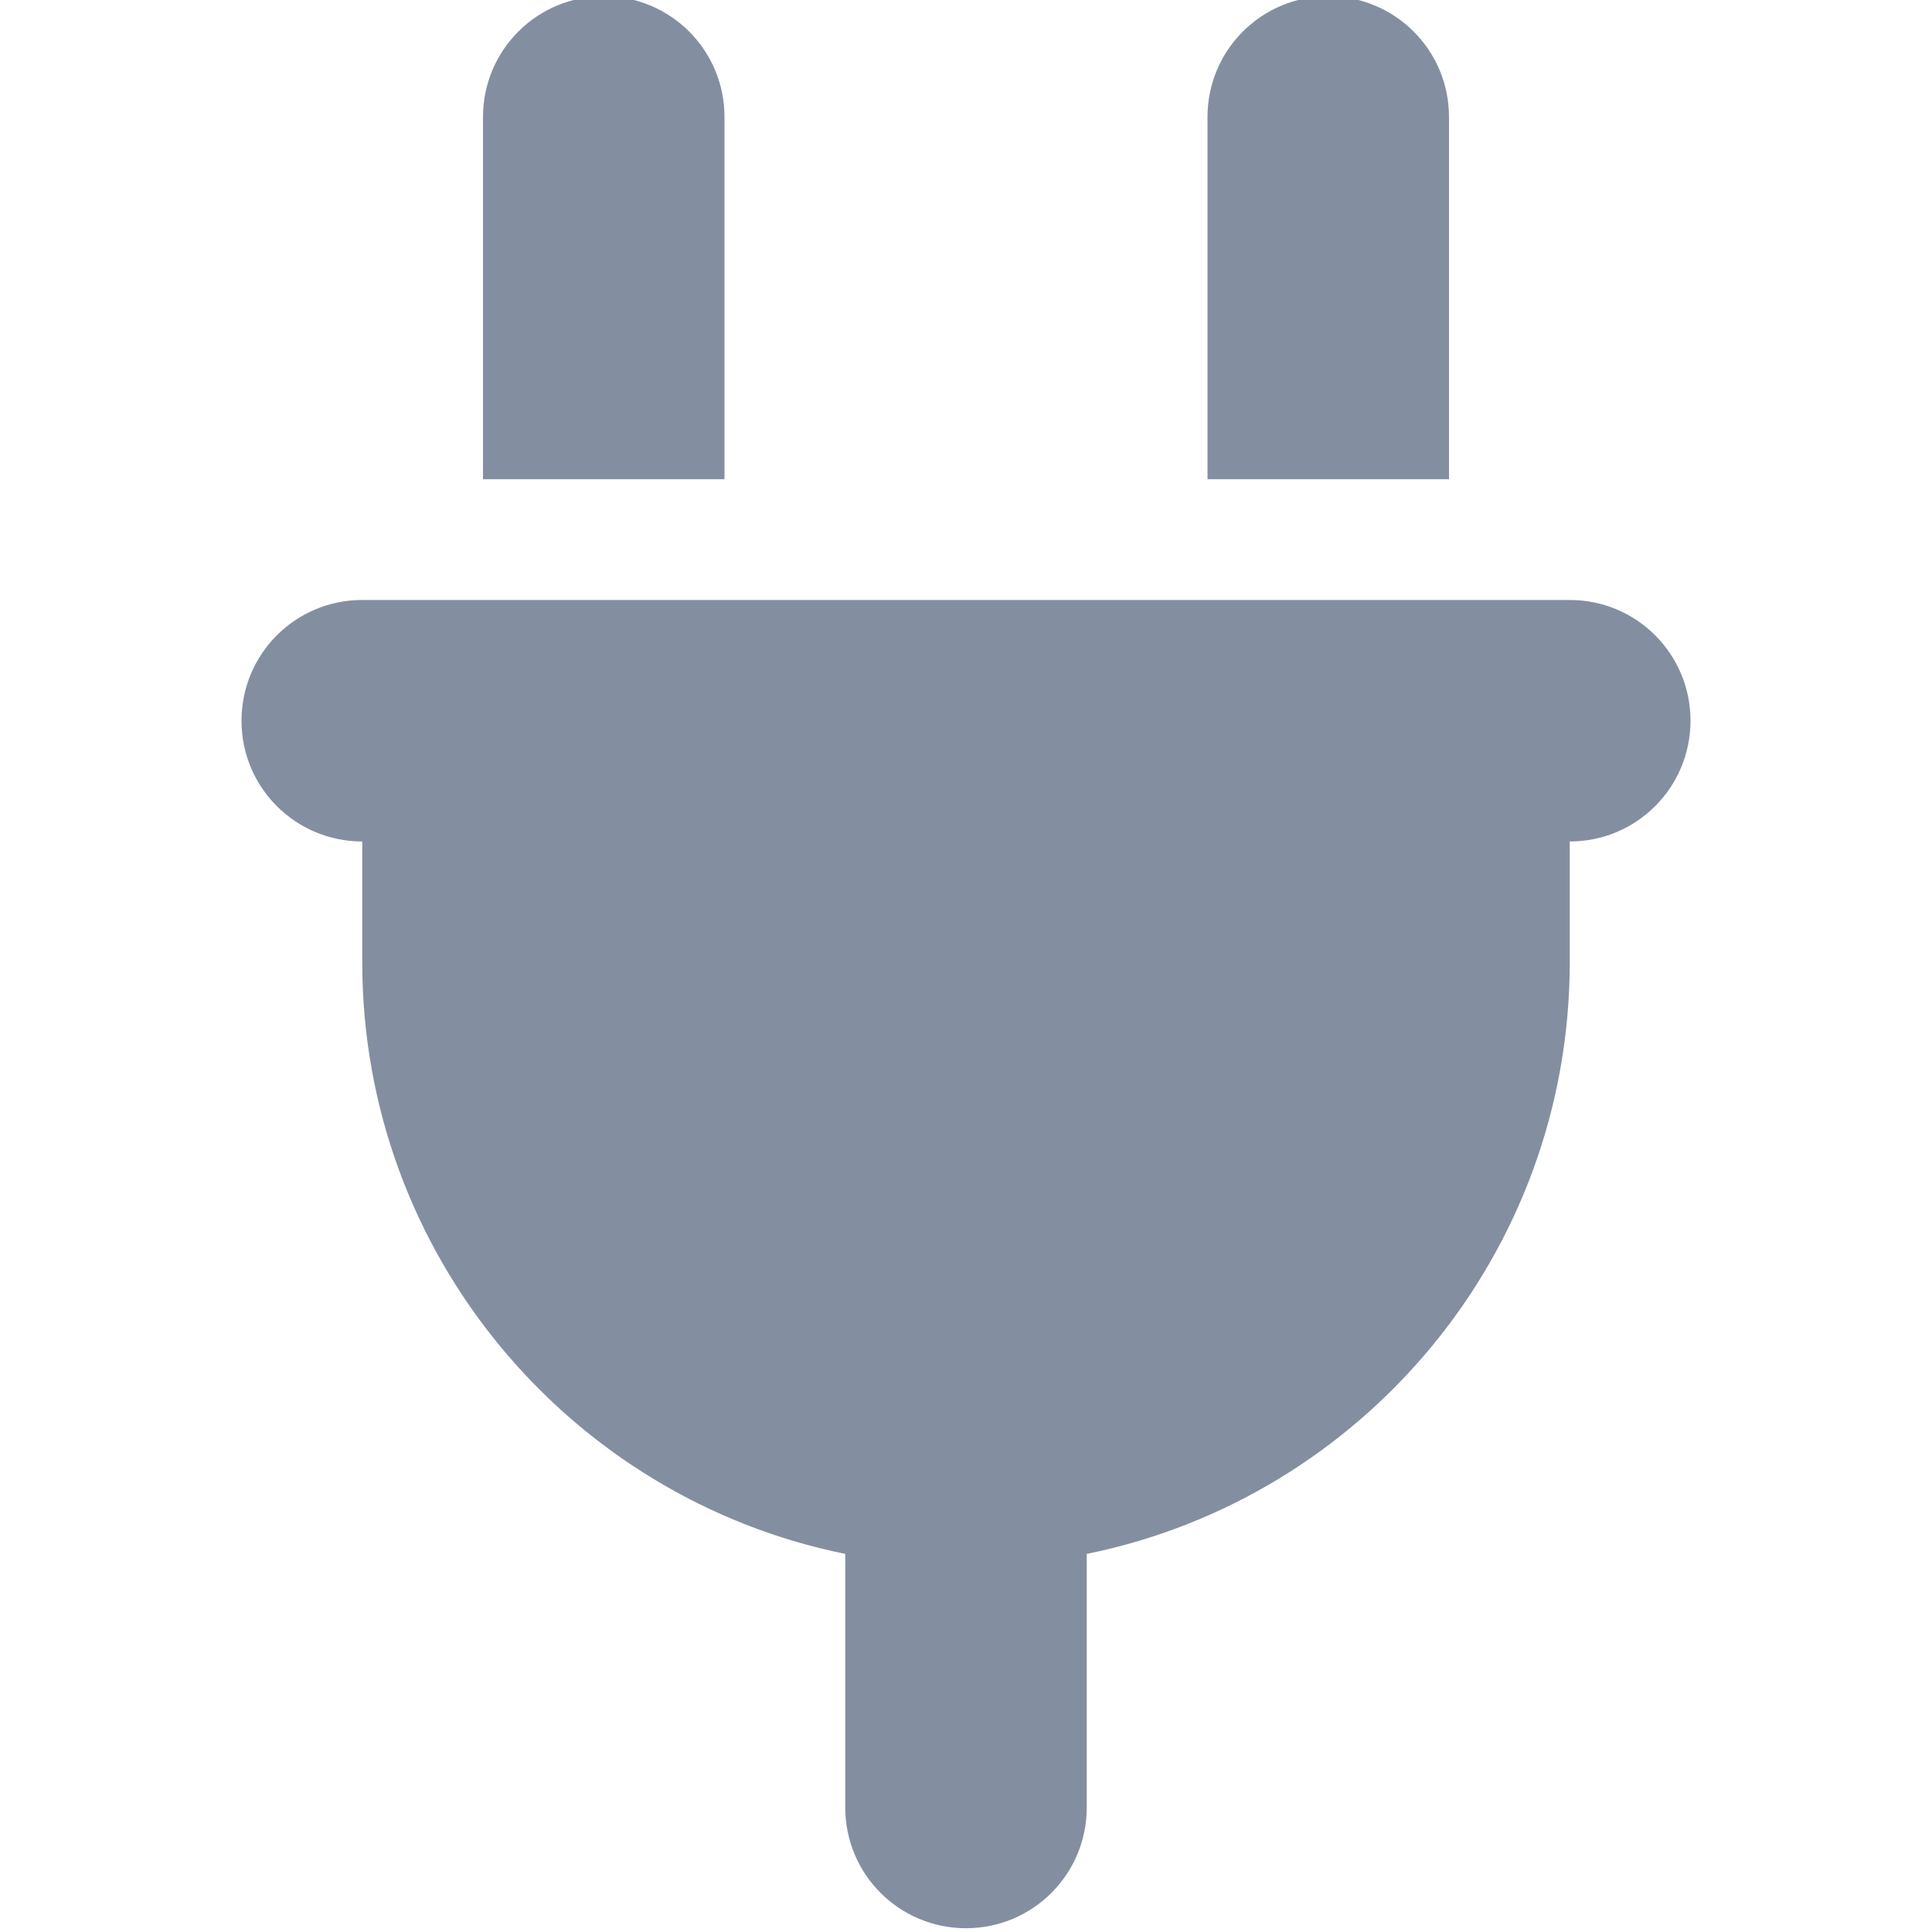 <svg width="512" height="512" viewBox="0 0 512 512" fill="#838FA1" xmlns="http://www.w3.org/2000/svg">
<g clip-path="url(#clip0_1106_52)">
<g clip-path="url(#clip1_1106_52)">
<path d="M160 -1C142.3 -1 128 13.3 128 31V127H192V31C192 13.3 177.7 -1 160 -1ZM352 -1C334.3 -1 320 13.3 320 31V127H384V31C384 13.3 369.7 -1 352 -1ZM96 159C78.3 159 64 173.3 64 191C64 208.7 78.3 223 96 223V255C96 332.4 151 397 224 411.8V479C224 496.7 238.3 511 256 511C273.7 511 288 496.7 288 479V411.8C361 397 416 332.4 416 255V223C433.7 223 448 208.7 448 191C448 173.3 433.7 159 416 159H96Z" fill="#838FA1"/>
</g>
</g>
<defs>
<clipPath id="clip0_1106_52">
<rect width="512" height="512" fill="#838FA1"/>
</clipPath>
<clipPath id="clip1_1106_52">
<rect width="384" height="512" fill="#838FA1" transform="translate(64 -1)"/>
</clipPath>
</defs>
</svg>
